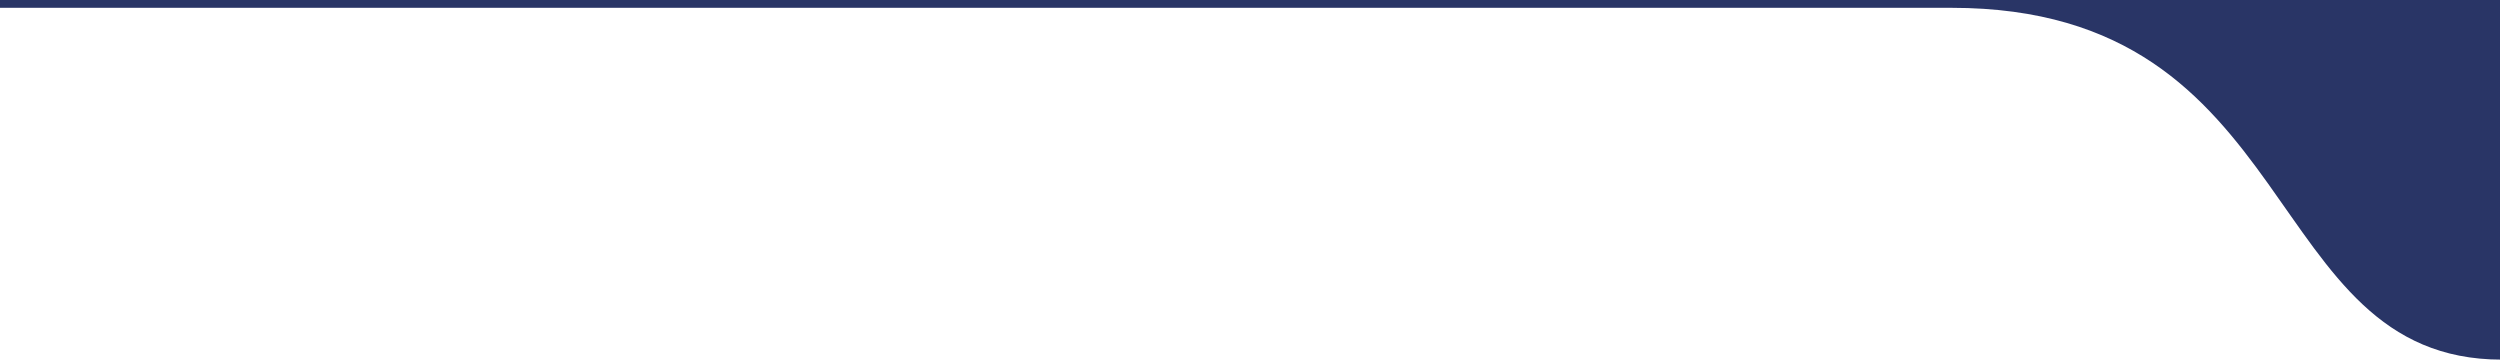 <svg width="1439" height="207" viewBox="0 0 1439 207" fill="none" xmlns="http://www.w3.org/2000/svg">
<path d="M0 4.5L0 0L1440 0L1440 207C1299.96 207 1327.07 4.5 1123.29 4.5H0Z" fill="#293566"/>
</svg>
